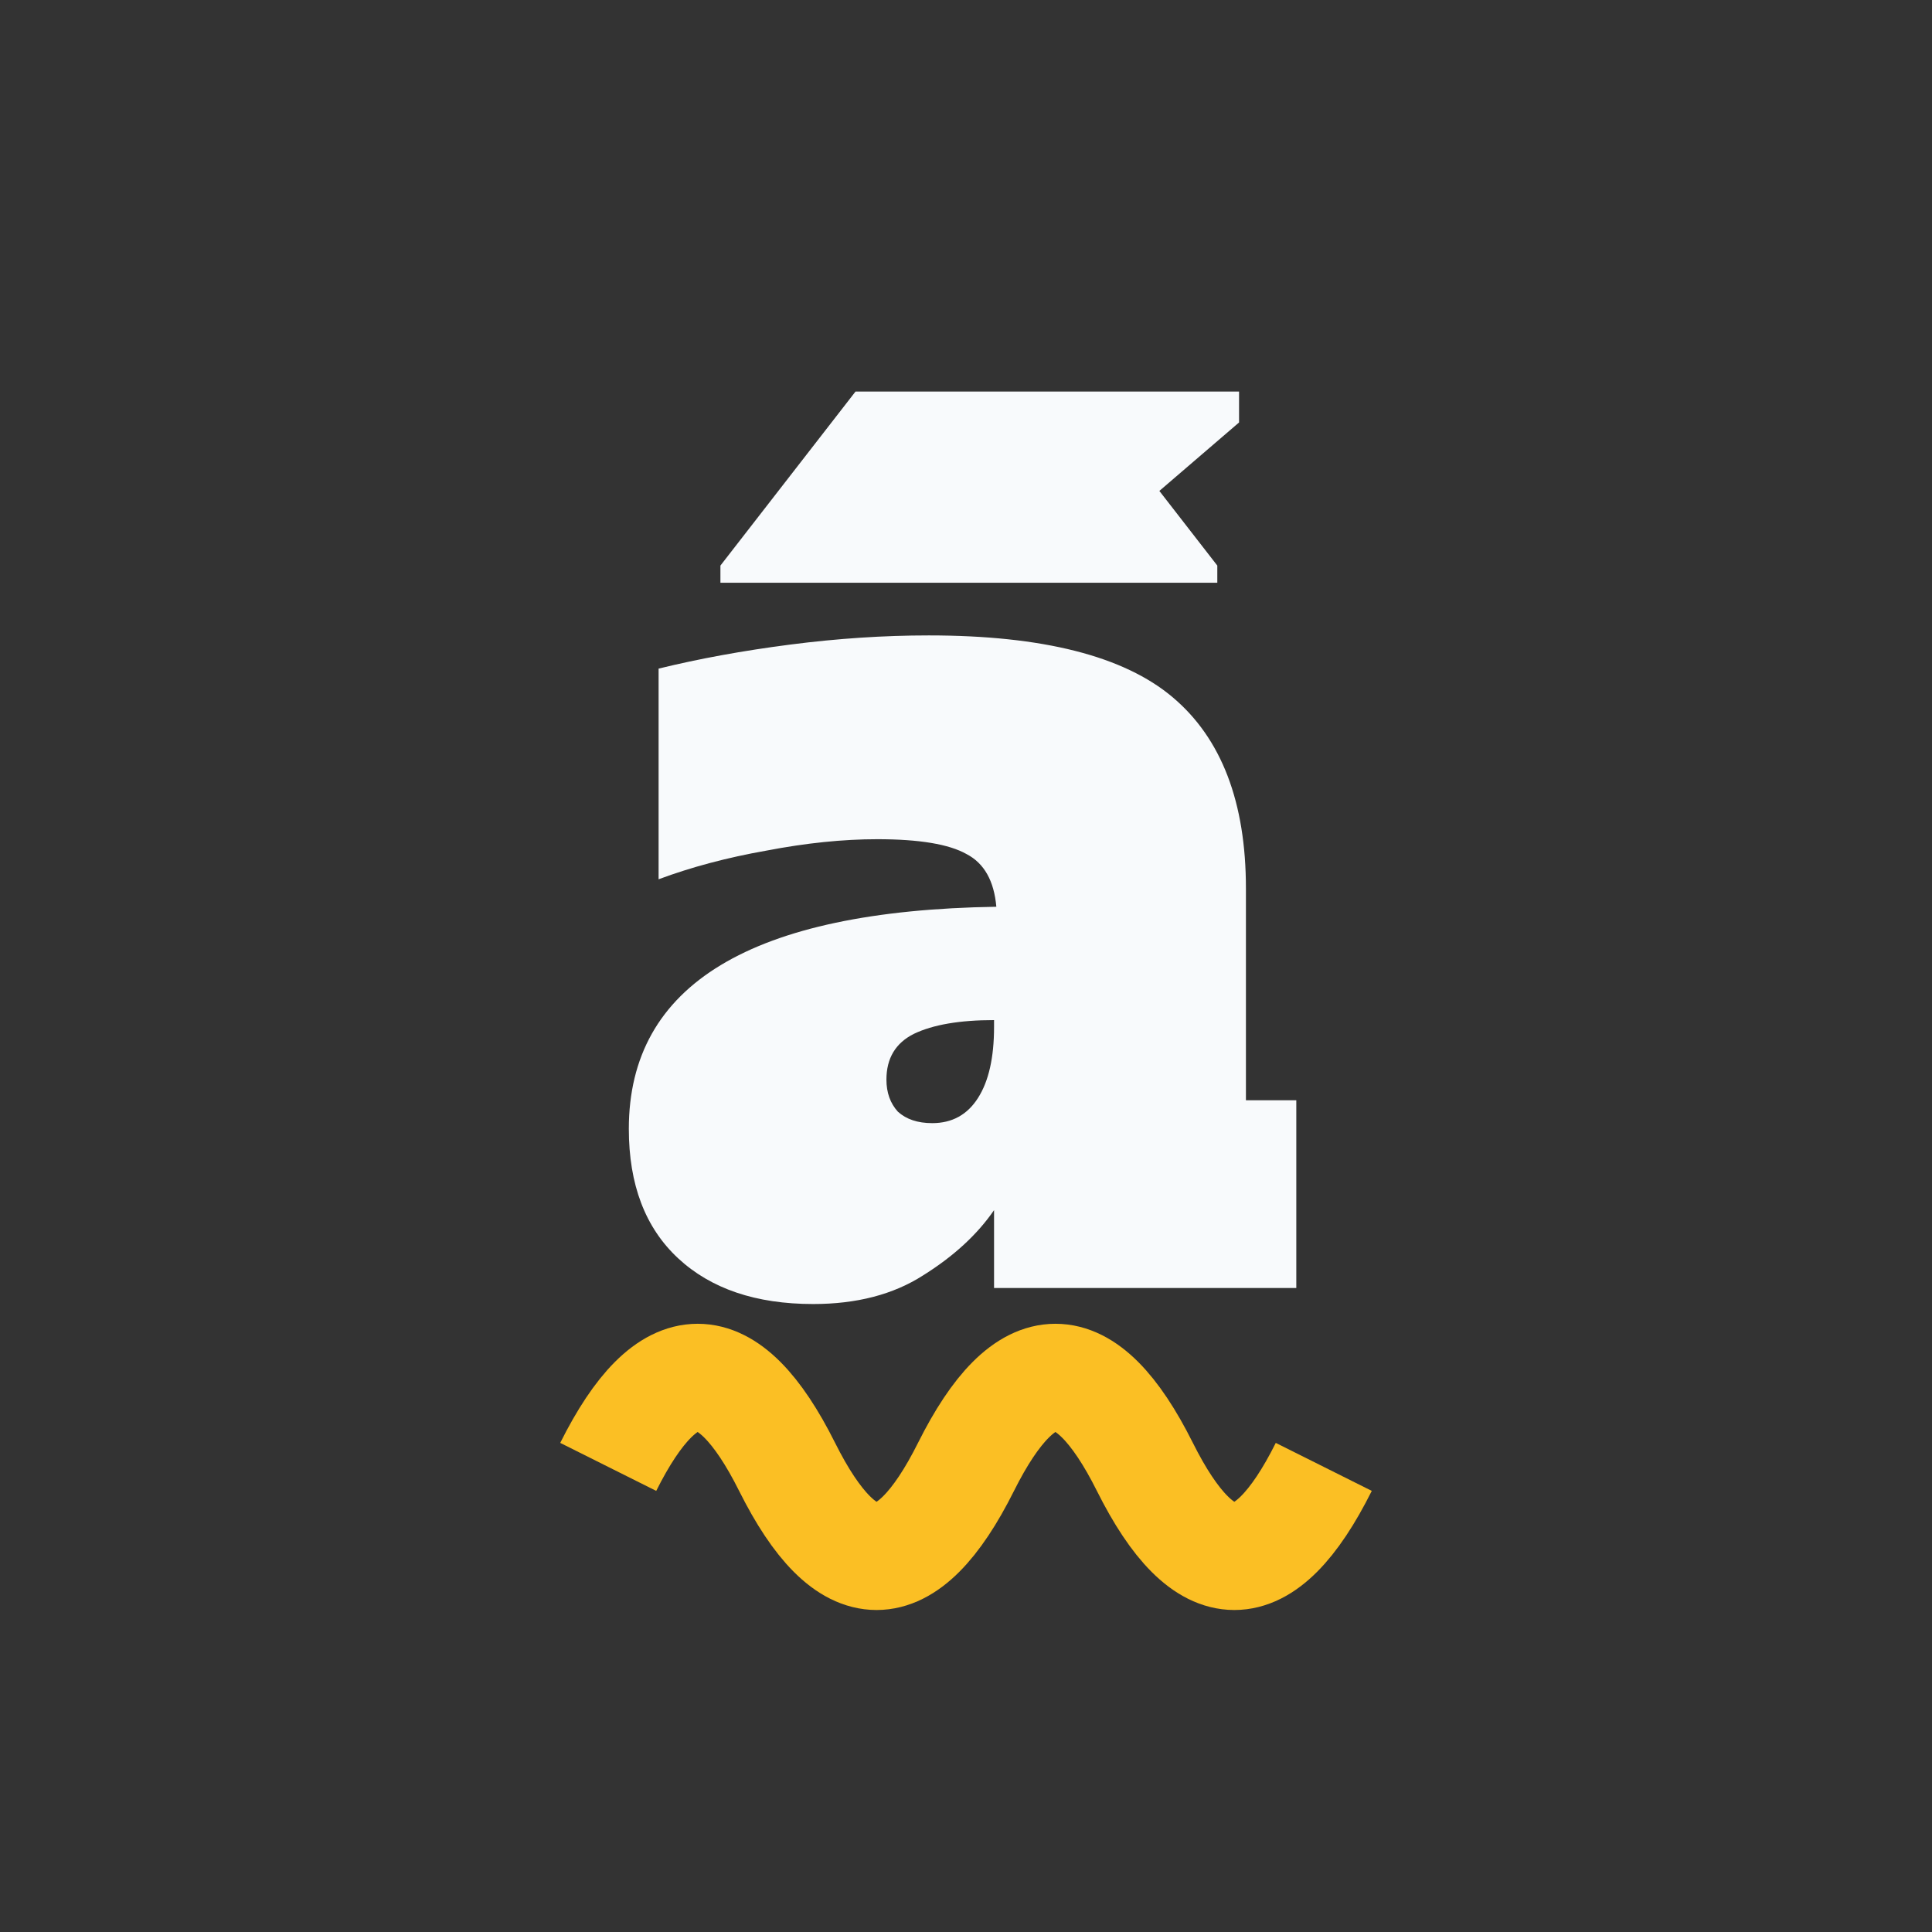 <svg width="108" height="108" viewBox="0 0 108 108" fill="none" xmlns="http://www.w3.org/2000/svg">
<rect x="0" y="0" width="108" height="108" fill="#333333" stroke="none"/>
<path fill-rule="evenodd" clip-rule="evenodd" d="M51.6 71.296C53.307 70.23 54.63 69.013 55.568 67.648V72H72.464V61.504H69.648V49.664C69.648 44.843 68.283 41.28 65.552 38.976C62.822 36.672 58.278 35.52 51.92 35.52C49.403 35.52 46.822 35.691 44.176 36.032C41.531 36.373 39.078 36.822 36.816 37.376V49.152C38.651 48.469 40.656 47.936 42.832 47.552C45.051 47.126 47.12 46.912 49.04 46.912C51.387 46.912 53.051 47.19 54.032 47.744C55.014 48.256 55.568 49.237 55.696 50.688C42 50.901 35.152 55.04 35.152 63.104C35.152 66.219 36.07 68.629 37.904 70.336C39.739 72.043 42.256 72.896 45.456 72.896C47.888 72.896 49.936 72.363 51.6 71.296ZM51.088 57.792C52.155 57.28 53.648 57.024 55.568 57.024V57.408C55.568 59.115 55.27 60.438 54.672 61.376C54.075 62.315 53.222 62.784 52.112 62.784C51.302 62.784 50.662 62.571 50.192 62.144C49.766 61.675 49.552 61.078 49.552 60.352C49.552 59.157 50.064 58.304 51.088 57.792Z" fill="#F8FAFC"/>
<path d="M69.264 21.888H47.824L40.272 31.616V32.576H68.048V31.616L64.809 27.443L69.264 23.616V21.888Z" fill="#F8FAFC"/>
<path d="M34 82C37.333 75.333 40.667 75.333 44 82C47.333 88.667 50.667 88.667 54 82C57.333 75.333 60.667 75.333 64 82C67.333 88.667 70.667 88.667 74 82" stroke="#FBBF24" stroke-width="6"/>
</svg>
